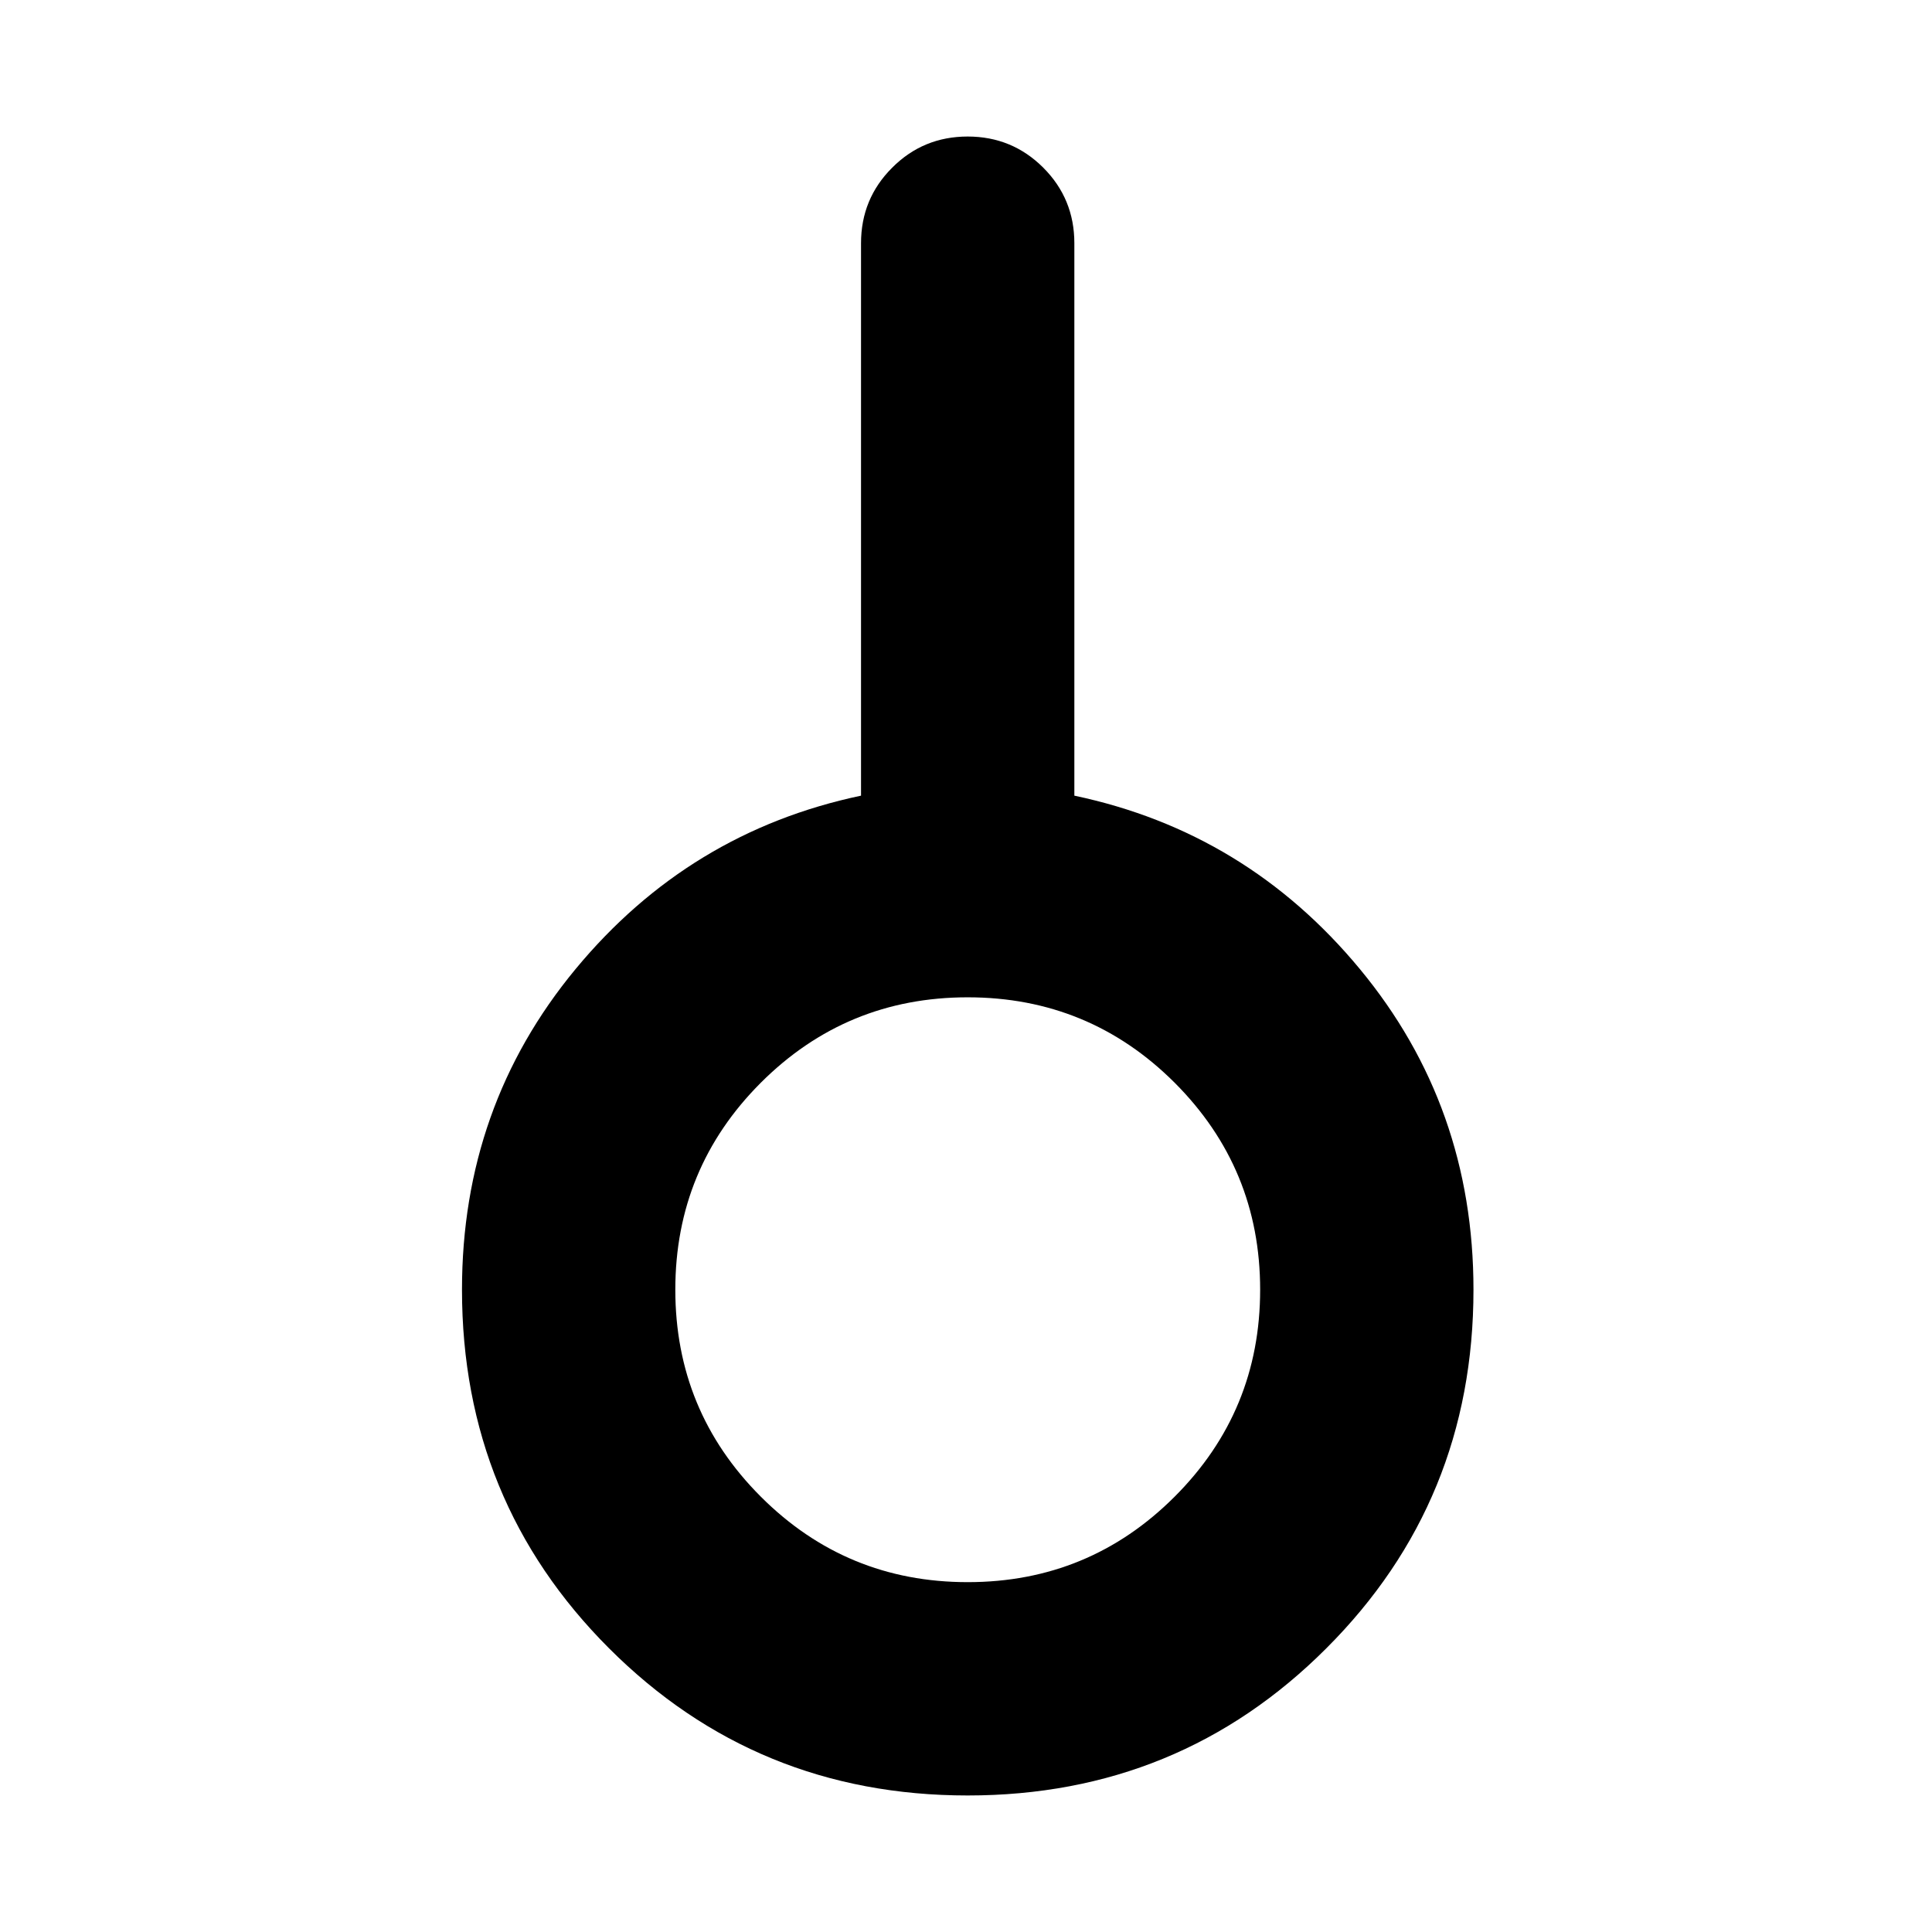 <svg width="24" height="24" viewBox="0 0 24 24" fill="none" xmlns="http://www.w3.org/2000/svg">
<path d="M15.654 16.021C15.654 15.015 15.3 14.159 14.592 13.45C13.884 12.743 13.027 12.389 12.021 12.389C11.015 12.389 10.159 12.743 9.451 13.45C8.743 14.159 8.389 15.015 8.389 16.021C8.389 17.027 8.743 17.884 9.451 18.592C10.159 19.3 11.015 19.654 12.021 19.654C13.027 19.654 13.884 19.3 14.592 18.592C15.3 17.884 15.654 17.027 15.654 16.021ZM18.304 16.021C18.304 17.773 17.695 19.258 16.476 20.476C15.258 21.695 13.773 22.304 12.021 22.304C10.27 22.304 8.785 21.695 7.566 20.476C6.348 19.258 5.739 17.773 5.739 16.021C5.739 14.502 6.209 13.175 7.15 12.038C8.09 10.902 9.272 10.184 10.696 9.884V3.021C10.696 2.653 10.825 2.34 11.083 2.083C11.34 1.825 11.653 1.696 12.021 1.696C12.389 1.696 12.702 1.825 12.96 2.083C13.217 2.34 13.346 2.653 13.346 3.021V9.884C14.77 10.184 15.953 10.902 16.893 12.038C17.834 13.175 18.304 14.502 18.304 16.021Z" fill="currentColor" />
</svg>
